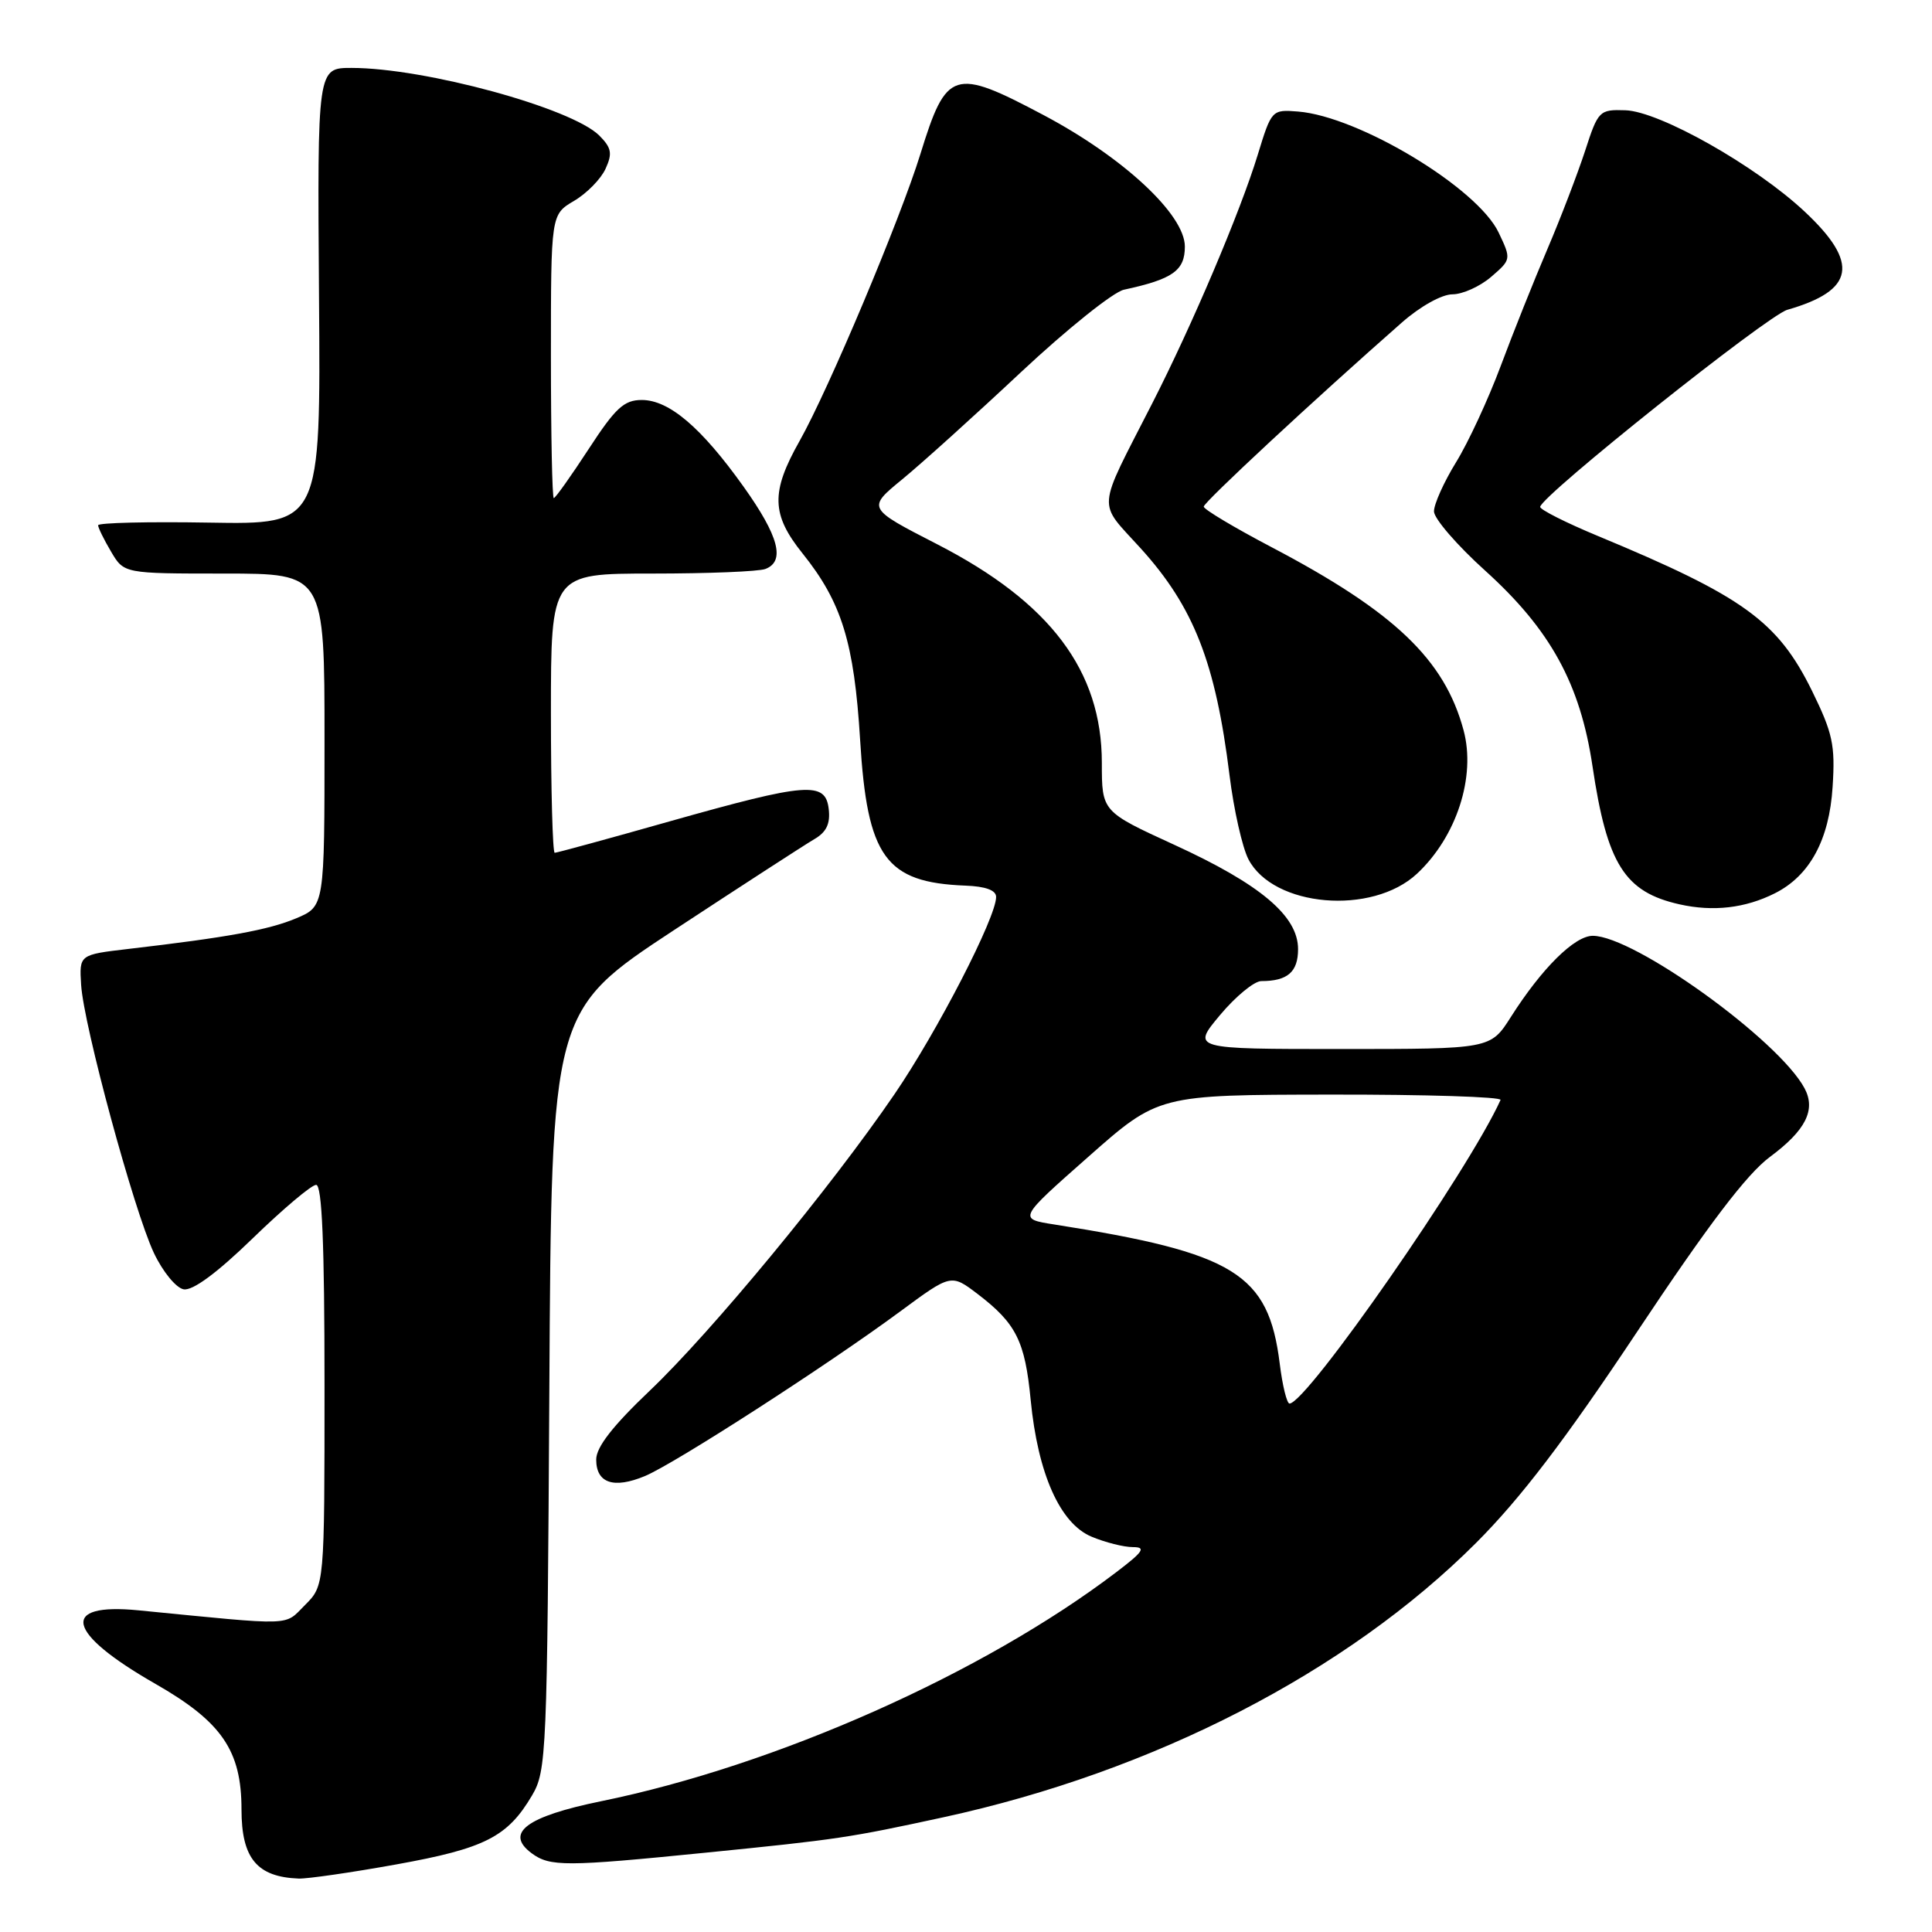 <?xml version="1.0" encoding="UTF-8" standalone="no"?>
<!DOCTYPE svg PUBLIC "-//W3C//DTD SVG 1.1//EN" "http://www.w3.org/Graphics/SVG/1.1/DTD/svg11.dtd" >
<svg xmlns="http://www.w3.org/2000/svg" xmlns:xlink="http://www.w3.org/1999/xlink" version="1.1" viewBox="0 0 256 256">
 <g >
 <path fill="currentColor"
d=" M 52.54 247.04 C 64.25 244.93 67.26 243.40 70.50 237.90 C 72.42 234.64 72.51 232.43 72.79 184.21 C 73.07 133.93 73.07 133.93 89.36 123.21 C 98.33 117.32 106.66 111.92 107.89 111.20 C 109.50 110.27 110.04 109.15 109.81 107.20 C 109.38 103.50 106.96 103.69 88.75 108.83 C 80.64 111.13 73.78 113.00 73.50 113.00 C 73.23 113.00 73.00 104.67 73.00 94.50 C 73.00 76.00 73.00 76.00 86.42 76.00 C 93.80 76.00 100.55 75.73 101.42 75.39 C 104.08 74.37 103.20 71.04 98.53 64.49 C 92.93 56.64 88.66 53.00 85.04 53.00 C 82.69 53.00 81.55 54.05 78.00 59.50 C 75.67 63.07 73.59 66.00 73.38 66.00 C 73.17 66.00 73.00 57.55 73.00 47.22 C 73.00 28.43 73.00 28.43 76.06 26.62 C 77.75 25.63 79.63 23.71 80.24 22.36 C 81.17 20.33 81.03 19.59 79.41 17.96 C 75.75 14.31 56.30 9.00 46.57 9.00 C 42.05 9.00 42.05 9.00 42.27 39.25 C 42.50 69.50 42.50 69.50 27.75 69.25 C 19.64 69.11 13.00 69.27 13.00 69.60 C 13.00 69.92 13.77 71.50 14.72 73.10 C 16.43 76.00 16.43 76.00 29.72 76.00 C 43.00 76.00 43.00 76.00 43.00 98.05 C 43.00 120.10 43.00 120.10 39.25 121.68 C 35.59 123.22 30.14 124.21 17.00 125.74 C 10.50 126.50 10.50 126.50 10.75 130.50 C 11.08 135.86 17.73 160.36 20.38 166.00 C 21.56 168.50 23.32 170.65 24.33 170.84 C 25.52 171.06 28.74 168.69 33.48 164.09 C 37.50 160.19 41.28 157.00 41.89 157.00 C 42.67 157.00 43.00 164.81 43.00 183.55 C 43.00 210.09 43.00 210.09 40.42 212.67 C 37.60 215.49 39.25 215.43 18.38 213.38 C 7.85 212.34 8.75 216.34 20.56 223.10 C 29.39 228.15 32.00 231.95 32.00 239.77 C 32.00 246.24 34.05 248.71 39.58 248.92 C 40.72 248.96 46.56 248.12 52.54 247.04 Z  M 93.50 245.49 C 111.08 243.73 112.51 243.51 125.00 240.80 C 152.86 234.75 178.47 221.56 195.60 204.43 C 201.50 198.52 207.37 190.83 216.97 176.40 C 226.37 162.27 231.46 155.57 234.52 153.30 C 239.27 149.78 240.64 147.06 239.11 144.20 C 235.68 137.80 216.52 124.00 211.05 124.00 C 208.64 124.00 204.30 128.30 200.20 134.75 C 197.50 139.00 197.50 139.00 177.70 139.00 C 157.90 139.00 157.90 139.00 161.66 134.50 C 163.73 132.03 166.19 130.00 167.13 130.00 C 170.61 130.00 172.00 128.79 172.00 125.76 C 172.00 121.38 167.03 117.18 155.62 111.95 C 146.00 107.54 146.00 107.54 146.00 101.08 C 146.00 88.89 139.17 79.82 124.19 72.12 C 114.88 67.34 114.88 67.34 119.58 63.49 C 122.16 61.37 129.24 54.98 135.31 49.29 C 141.38 43.61 147.51 38.70 148.92 38.39 C 155.40 36.99 157.00 35.86 157.00 32.67 C 157.00 28.43 148.85 20.85 138.28 15.25 C 126.36 8.93 125.41 9.23 121.96 20.40 C 119.28 29.07 109.77 51.66 105.95 58.43 C 102.12 65.21 102.20 68.17 106.34 73.33 C 111.54 79.81 113.18 85.15 113.97 98.03 C 114.91 113.59 117.33 116.94 127.93 117.35 C 130.60 117.45 131.99 117.96 131.99 118.85 C 132.01 121.54 124.20 136.68 118.53 144.98 C 110.10 157.33 94.29 176.47 86.11 184.26 C 81.18 188.95 79.00 191.75 79.00 193.40 C 79.00 196.53 81.32 197.31 85.47 195.58 C 89.43 193.92 109.63 180.90 119.27 173.78 C 126.03 168.79 126.03 168.79 129.54 171.46 C 134.65 175.36 135.82 177.70 136.57 185.50 C 137.52 195.28 140.46 201.88 144.64 203.62 C 146.45 204.38 148.91 205.00 150.11 205.00 C 151.90 205.00 151.51 205.59 147.89 208.34 C 130.25 221.75 102.83 233.94 79.61 238.68 C 69.75 240.70 66.84 242.88 70.44 245.56 C 72.87 247.36 74.94 247.35 93.50 245.49 Z  M 235.17 118.37 C 239.80 116.05 242.39 111.28 242.83 104.26 C 243.19 98.71 242.84 97.13 240.09 91.52 C 235.55 82.31 231.00 79.02 211.75 71.03 C 207.49 69.26 204.04 67.52 204.08 67.16 C 204.27 65.65 234.18 41.81 236.83 41.05 C 245.76 38.49 246.41 34.86 239.14 28.05 C 232.64 21.95 219.89 14.75 215.36 14.61 C 211.92 14.50 211.76 14.66 210.03 20.00 C 209.04 23.02 206.80 28.88 205.04 33.00 C 203.28 37.12 200.49 44.10 198.85 48.50 C 197.21 52.89 194.55 58.64 192.93 61.26 C 191.32 63.88 190.00 66.81 190.01 67.77 C 190.02 68.72 193.07 72.26 196.81 75.63 C 205.44 83.43 209.39 90.63 211.01 101.50 C 212.94 114.51 215.27 118.20 222.55 119.83 C 227.01 120.83 231.25 120.34 235.17 118.37 Z  M 187.76 115.77 C 193.00 110.88 195.59 102.91 193.93 96.76 C 191.41 87.39 184.77 81.06 168.50 72.51 C 163.55 69.91 159.50 67.49 159.50 67.13 C 159.50 66.55 174.18 52.91 185.75 42.74 C 188.18 40.60 191.05 39.00 192.45 39.00 C 193.79 39.00 196.10 37.96 197.58 36.69 C 200.25 34.39 200.26 34.35 198.58 30.82 C 195.78 24.90 180.07 15.43 172.00 14.78 C 168.53 14.50 168.48 14.56 166.66 20.50 C 164.35 28.06 157.97 43.09 152.65 53.50 C 145.23 68.03 145.37 66.28 151.14 72.65 C 158.19 80.43 161.07 87.81 162.92 102.74 C 163.48 107.28 164.61 112.28 165.42 113.85 C 168.71 120.20 181.80 121.33 187.76 115.77 Z  M 169.57 180.68 C 168.08 168.75 163.63 166.01 139.70 162.25 C 134.90 161.50 134.90 161.50 144.20 153.29 C 153.50 145.07 153.50 145.07 176.33 145.04 C 188.89 145.02 199.01 145.34 198.83 145.75 C 194.60 155.11 173.20 185.89 170.87 185.98 C 170.52 185.99 169.93 183.61 169.57 180.68 Z "/>
</g>
</svg>
